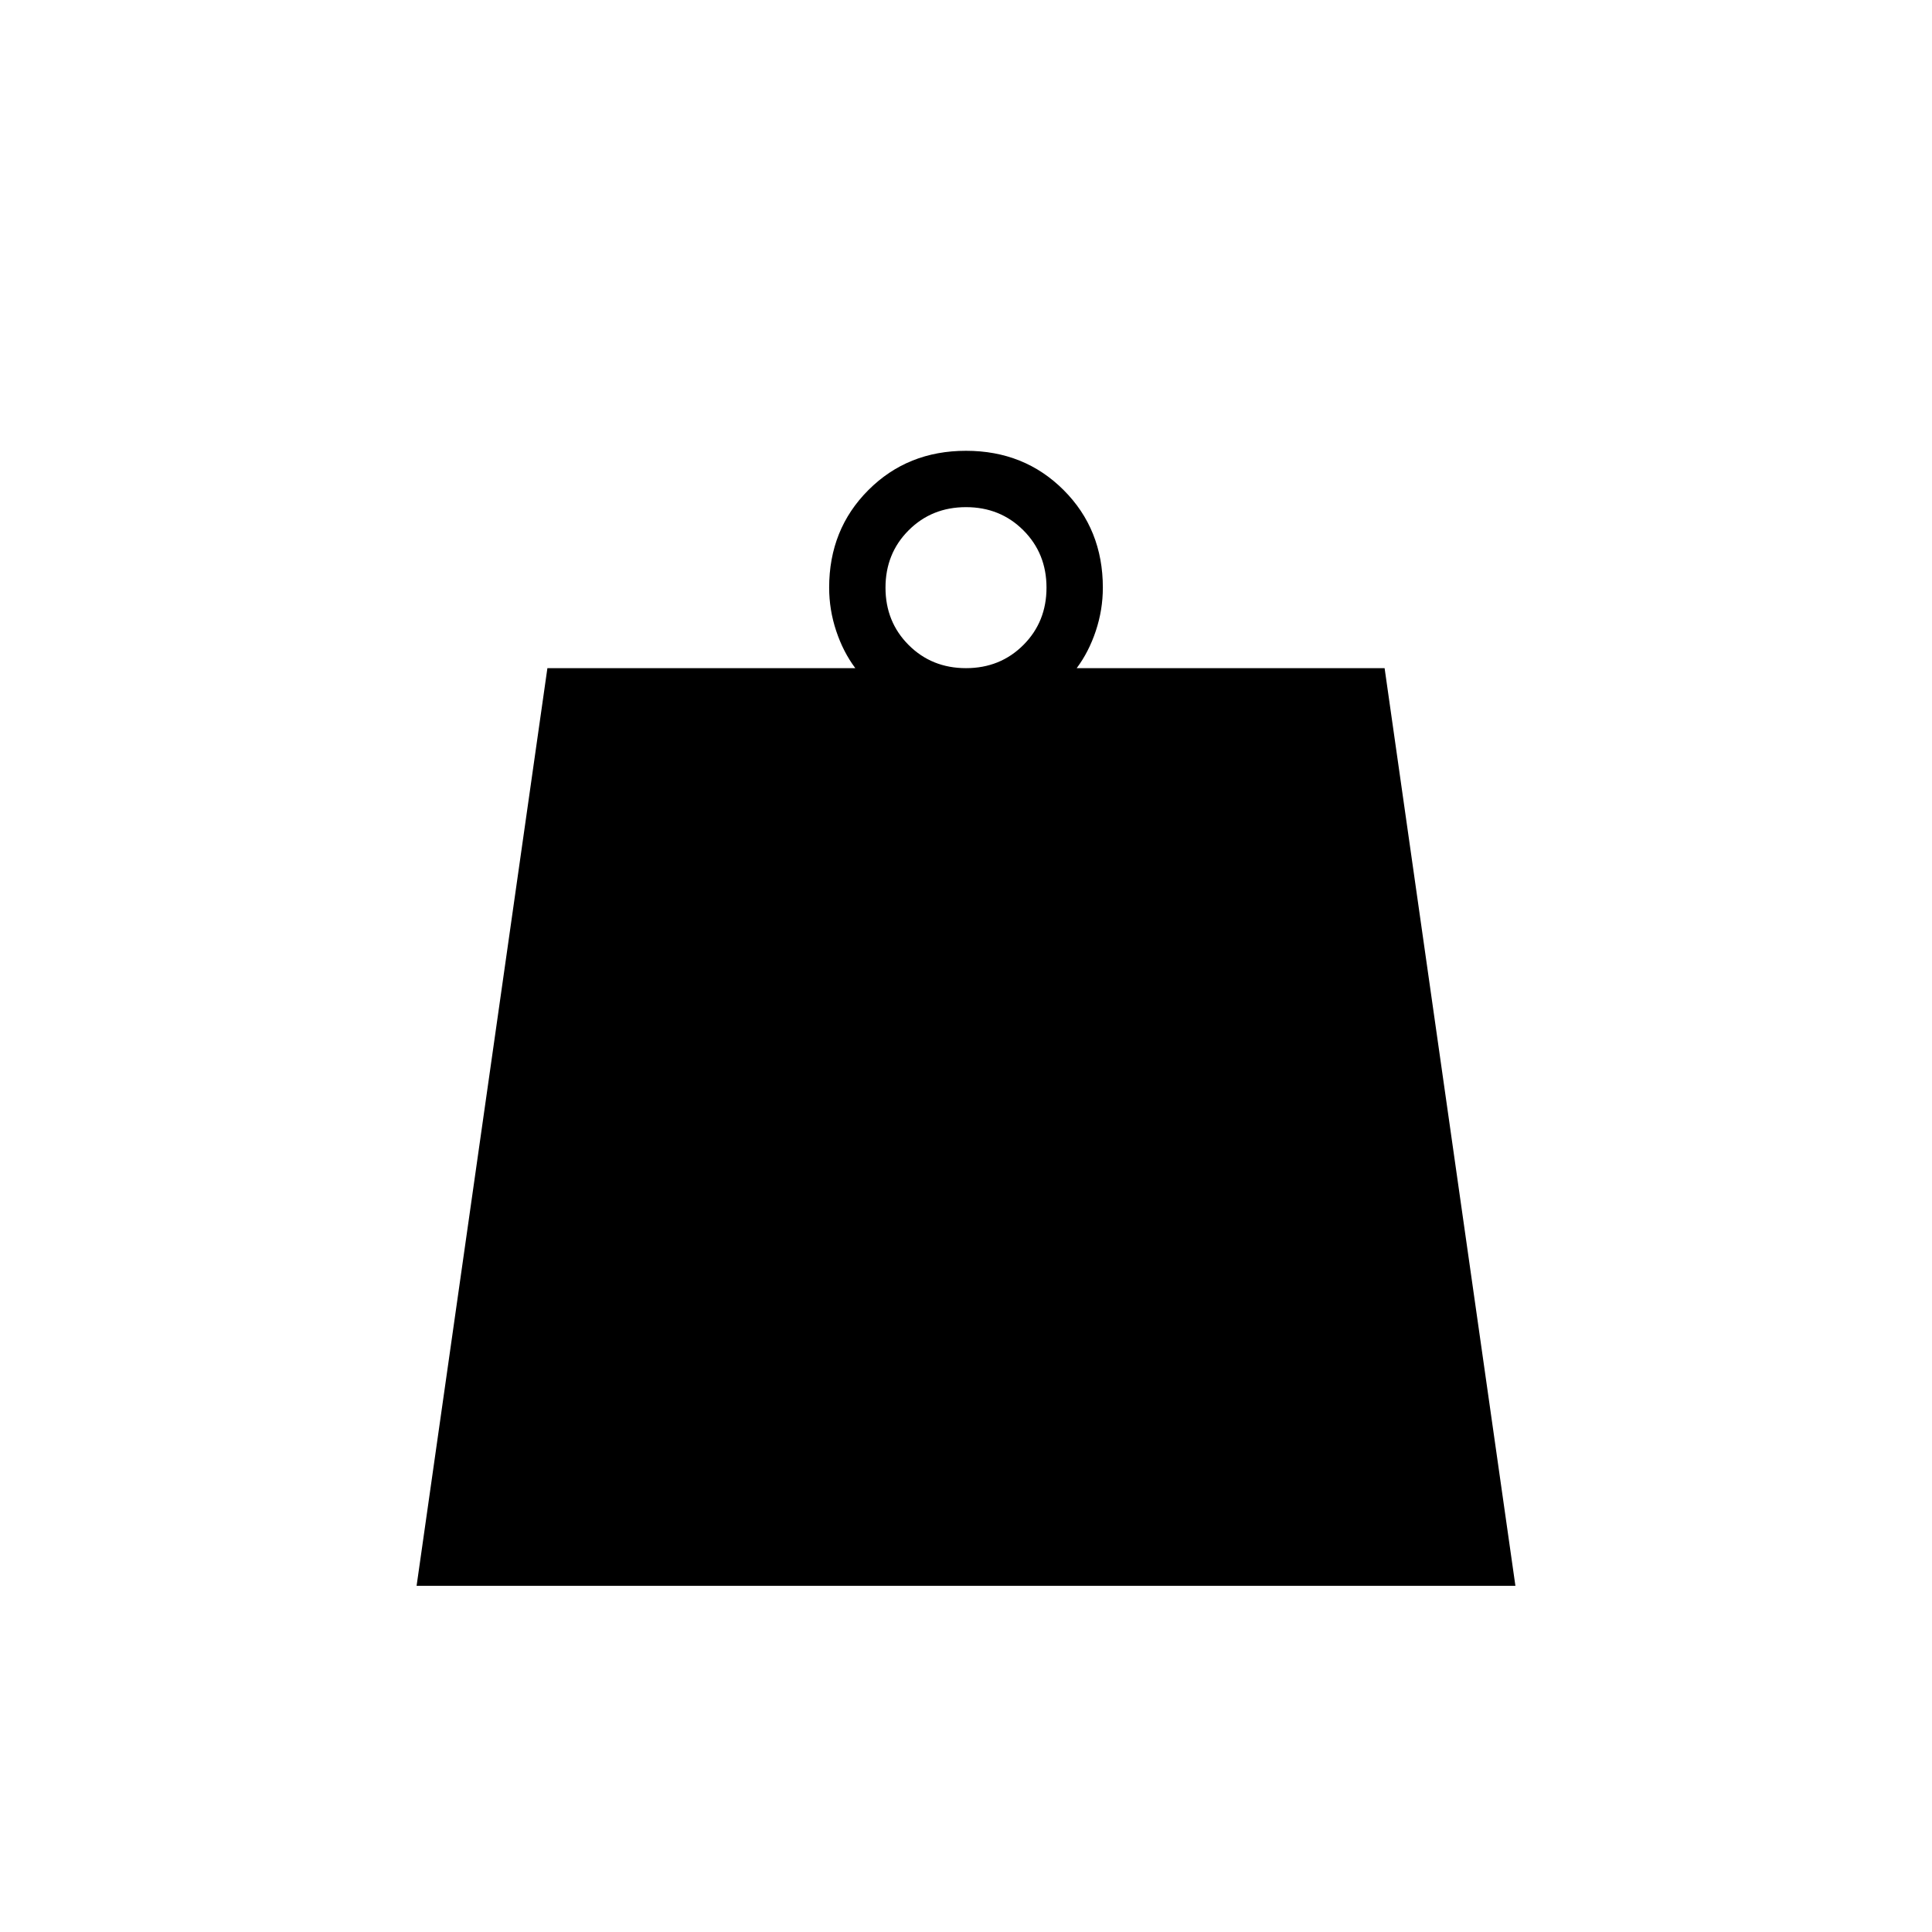 <svg xmlns="http://www.w3.org/2000/svg" height="24" viewBox="0 -960 960 960" width="24"><path d="M480-628q17 0 28.5-11.5T520-668q0-17-11.5-28.5T480-708q-17 0-28.5 11.5T440-668q0 17 11.5 28.5T480-628ZM207-172l65-456h153q-6-8-9.5-18.5T412-668q0-29 19.5-48.5T480-736q29 0 48.5 19.5T548-668q0 11-3.5 21.5T535-628h153l65 456H207Z"/></svg>